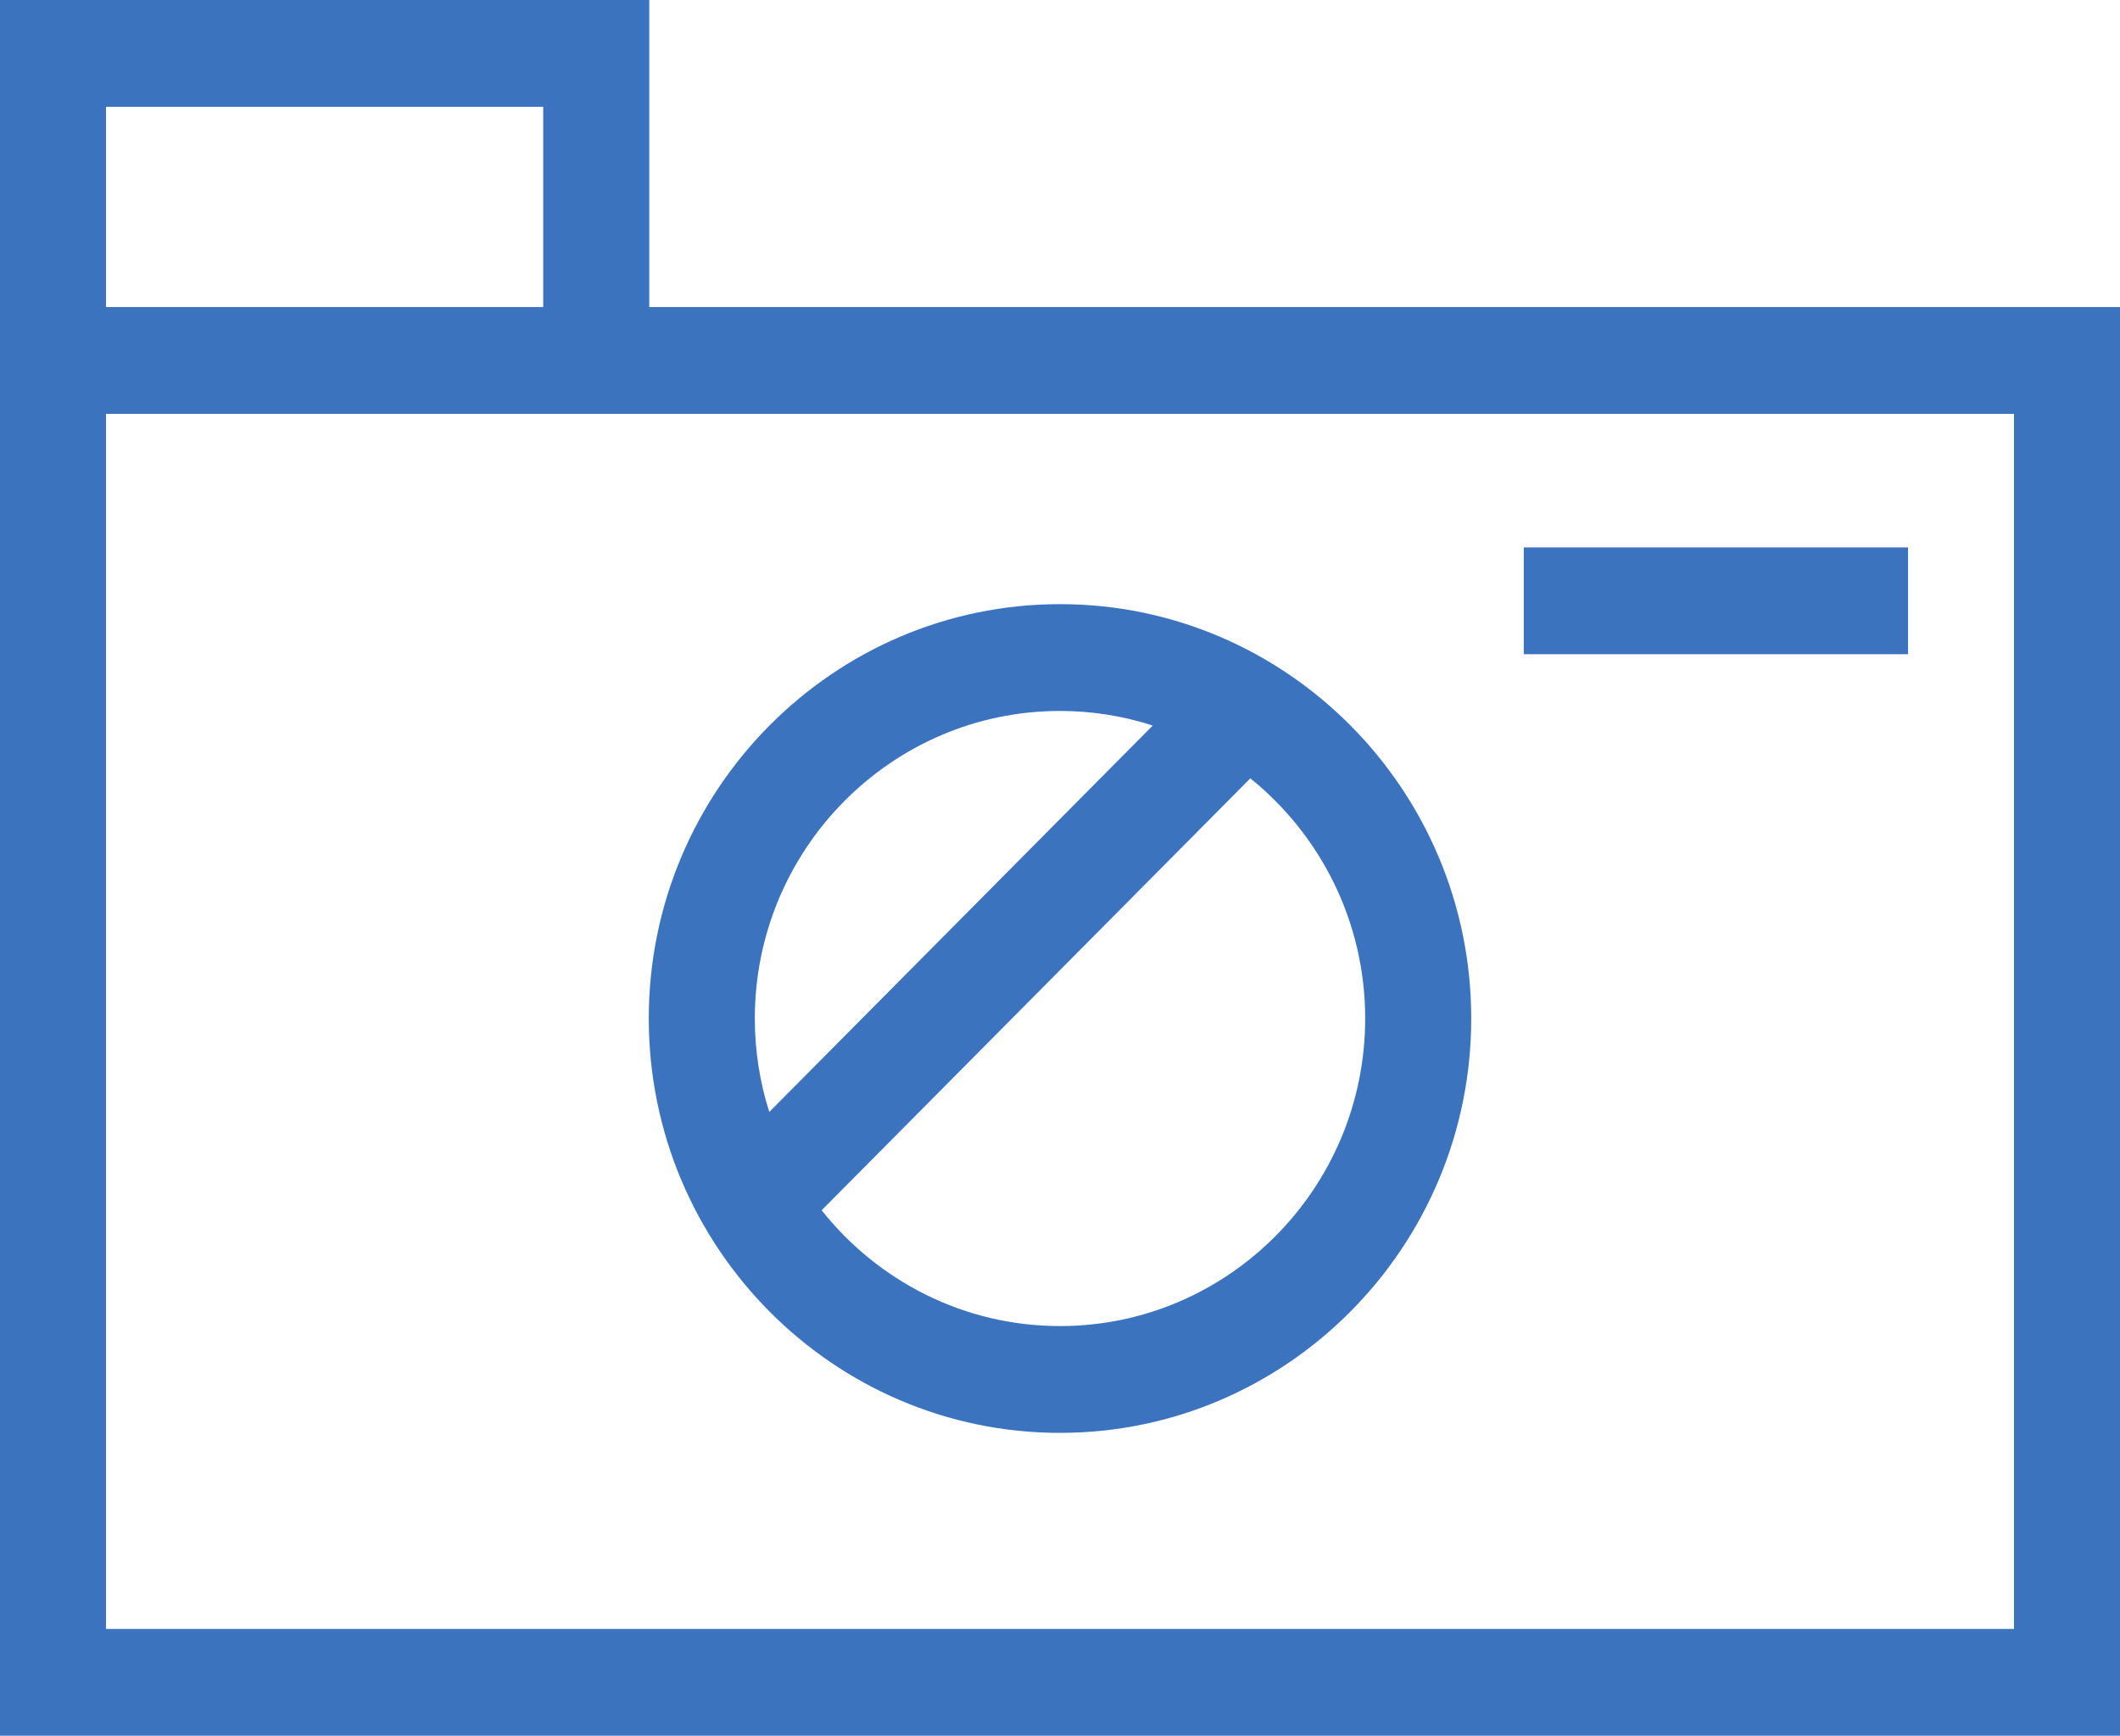 <?xml version="1.0" encoding="utf-8"?>
<!-- Generator: Adobe Illustrator 17.0.0, SVG Export Plug-In . SVG Version: 6.00 Build 0)  -->
<!DOCTYPE svg PUBLIC "-//W3C//DTD SVG 1.1//EN" "http://www.w3.org/Graphics/SVG/1.1/DTD/svg11.dtd">
<svg version="1.1" id="Layer_1" xmlns="http://www.w3.org/2000/svg" xmlns:xlink="http://www.w3.org/1999/xlink" x="0px" y="0px"
	 width="34.164px" height="27.969px" viewBox="0 0 34.164 27.969" enable-background="new 0 0 34.164 27.969" xml:space="preserve">
<g>
	<g>
		<g>
			<path fill="#3B73BF" d="M10.463,4.948V0H0v27.969h34.164V4.948H10.463z M1.708,1.721h7.046v3.227H1.708V1.721z M32.456,26.248
				H1.708V6.669h30.748V26.248z M17.082,23.089c3.654,0,6.627-2.995,6.627-6.677c0-3.682-2.973-6.677-6.627-6.677
				c-3.654,0-6.627,2.995-6.627,6.677C10.455,20.094,13.428,23.089,17.082,23.089z M22,16.412c0,2.732-2.206,4.956-4.918,4.956
				c-1.553,0-2.939-0.73-3.841-1.866l6.908-6.96C21.276,13.451,22,14.847,22,16.412z M12.164,16.412
				c0-2.732,2.206-4.956,4.918-4.956c0.521,0,1.023,0.083,1.495,0.235l-6.18,6.227C12.246,17.443,12.164,16.937,12.164,16.412z
				 M30.748,8.821h-6.192v1.721h6.192V8.821z"/>
		</g>
	</g>
</g>
</svg>
